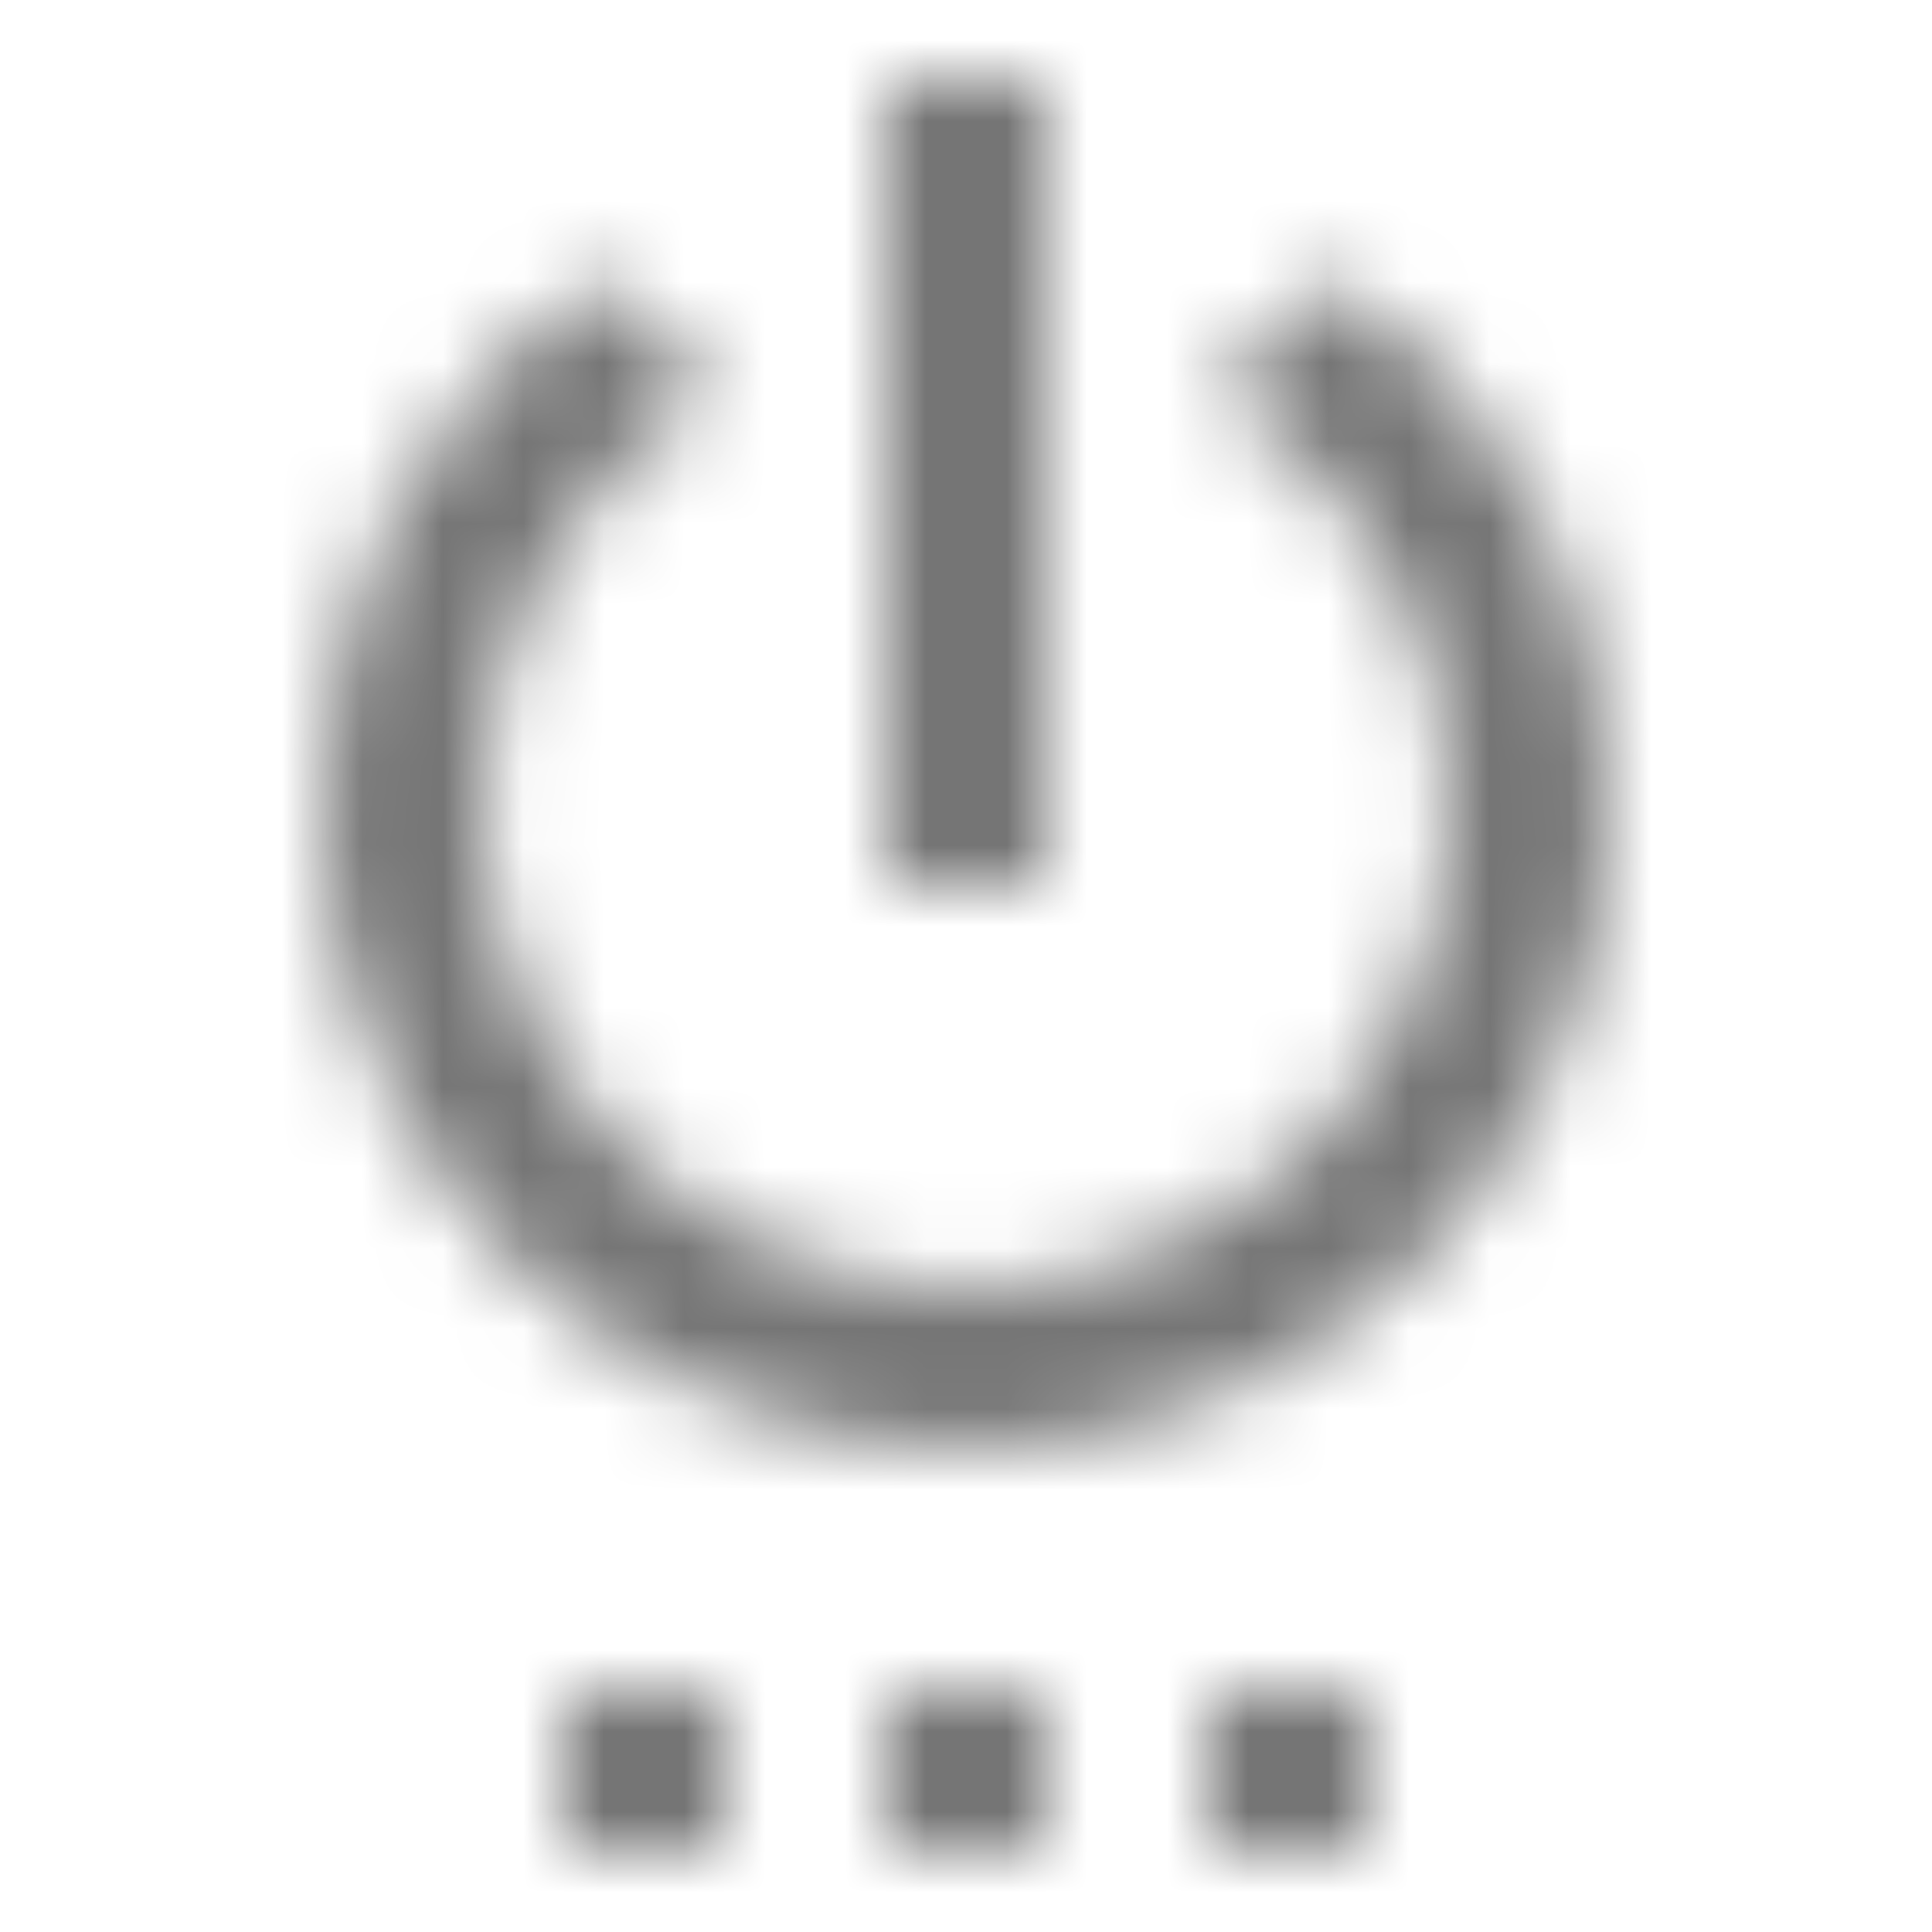 <?xml version="1.0" encoding="UTF-8"?>
<svg width="24px" height="24px" viewBox="0 0 24 24" version="1.1" xmlns="http://www.w3.org/2000/svg" xmlns:xlink="http://www.w3.org/1999/xlink">
    <!-- Generator: Sketch 50 (54983) - http://www.bohemiancoding.com/sketch -->
    <title>icon/action/settings_power_24px_outlined</title>
    <desc>Created with Sketch.</desc>
    <defs>
        <path d="M7,23 L9,23 L9,21 L7,21 L7,23 Z M11,23 L13,23 L13,21 L11,21 L11,23 Z M13,1 L11,1 L11,11 L13,11 L13,1 Z M16.56,3.44 L15.11,4.89 C16.84,5.94 18,7.83 18,10 C18,13.31 15.31,16 12,16 C8.69,16 6,13.31 6,10 C6,7.83 7.16,5.94 8.88,4.88 L7.44,3.44 C5.36,4.88 4,7.28 4,10 C4,14.42 7.58,18 12,18 C16.42,18 20,14.42 20,10 C20,7.28 18.64,4.88 16.56,3.44 Z M15,23 L17,23 L17,21 L15,21 L15,23 Z" id="path-1"></path>
    </defs>
    <g id="icon/action/settings_power_24px" stroke="none" stroke-width="1" fill="none" fill-rule="evenodd">
        <mask id="mask-2" fill="white">
            <use xlink:href="#path-1"></use>
        </mask>
        <g fill-rule="nonzero"></g>
        <g id="✱-/-Color-/-Icons-/-Black-/-Inactive" mask="url(#mask-2)" fill="#000000" fill-opacity="0.54">
            <rect id="Rectangle" x="0" y="0" width="24" height="24"></rect>
        </g>
    </g>
</svg>